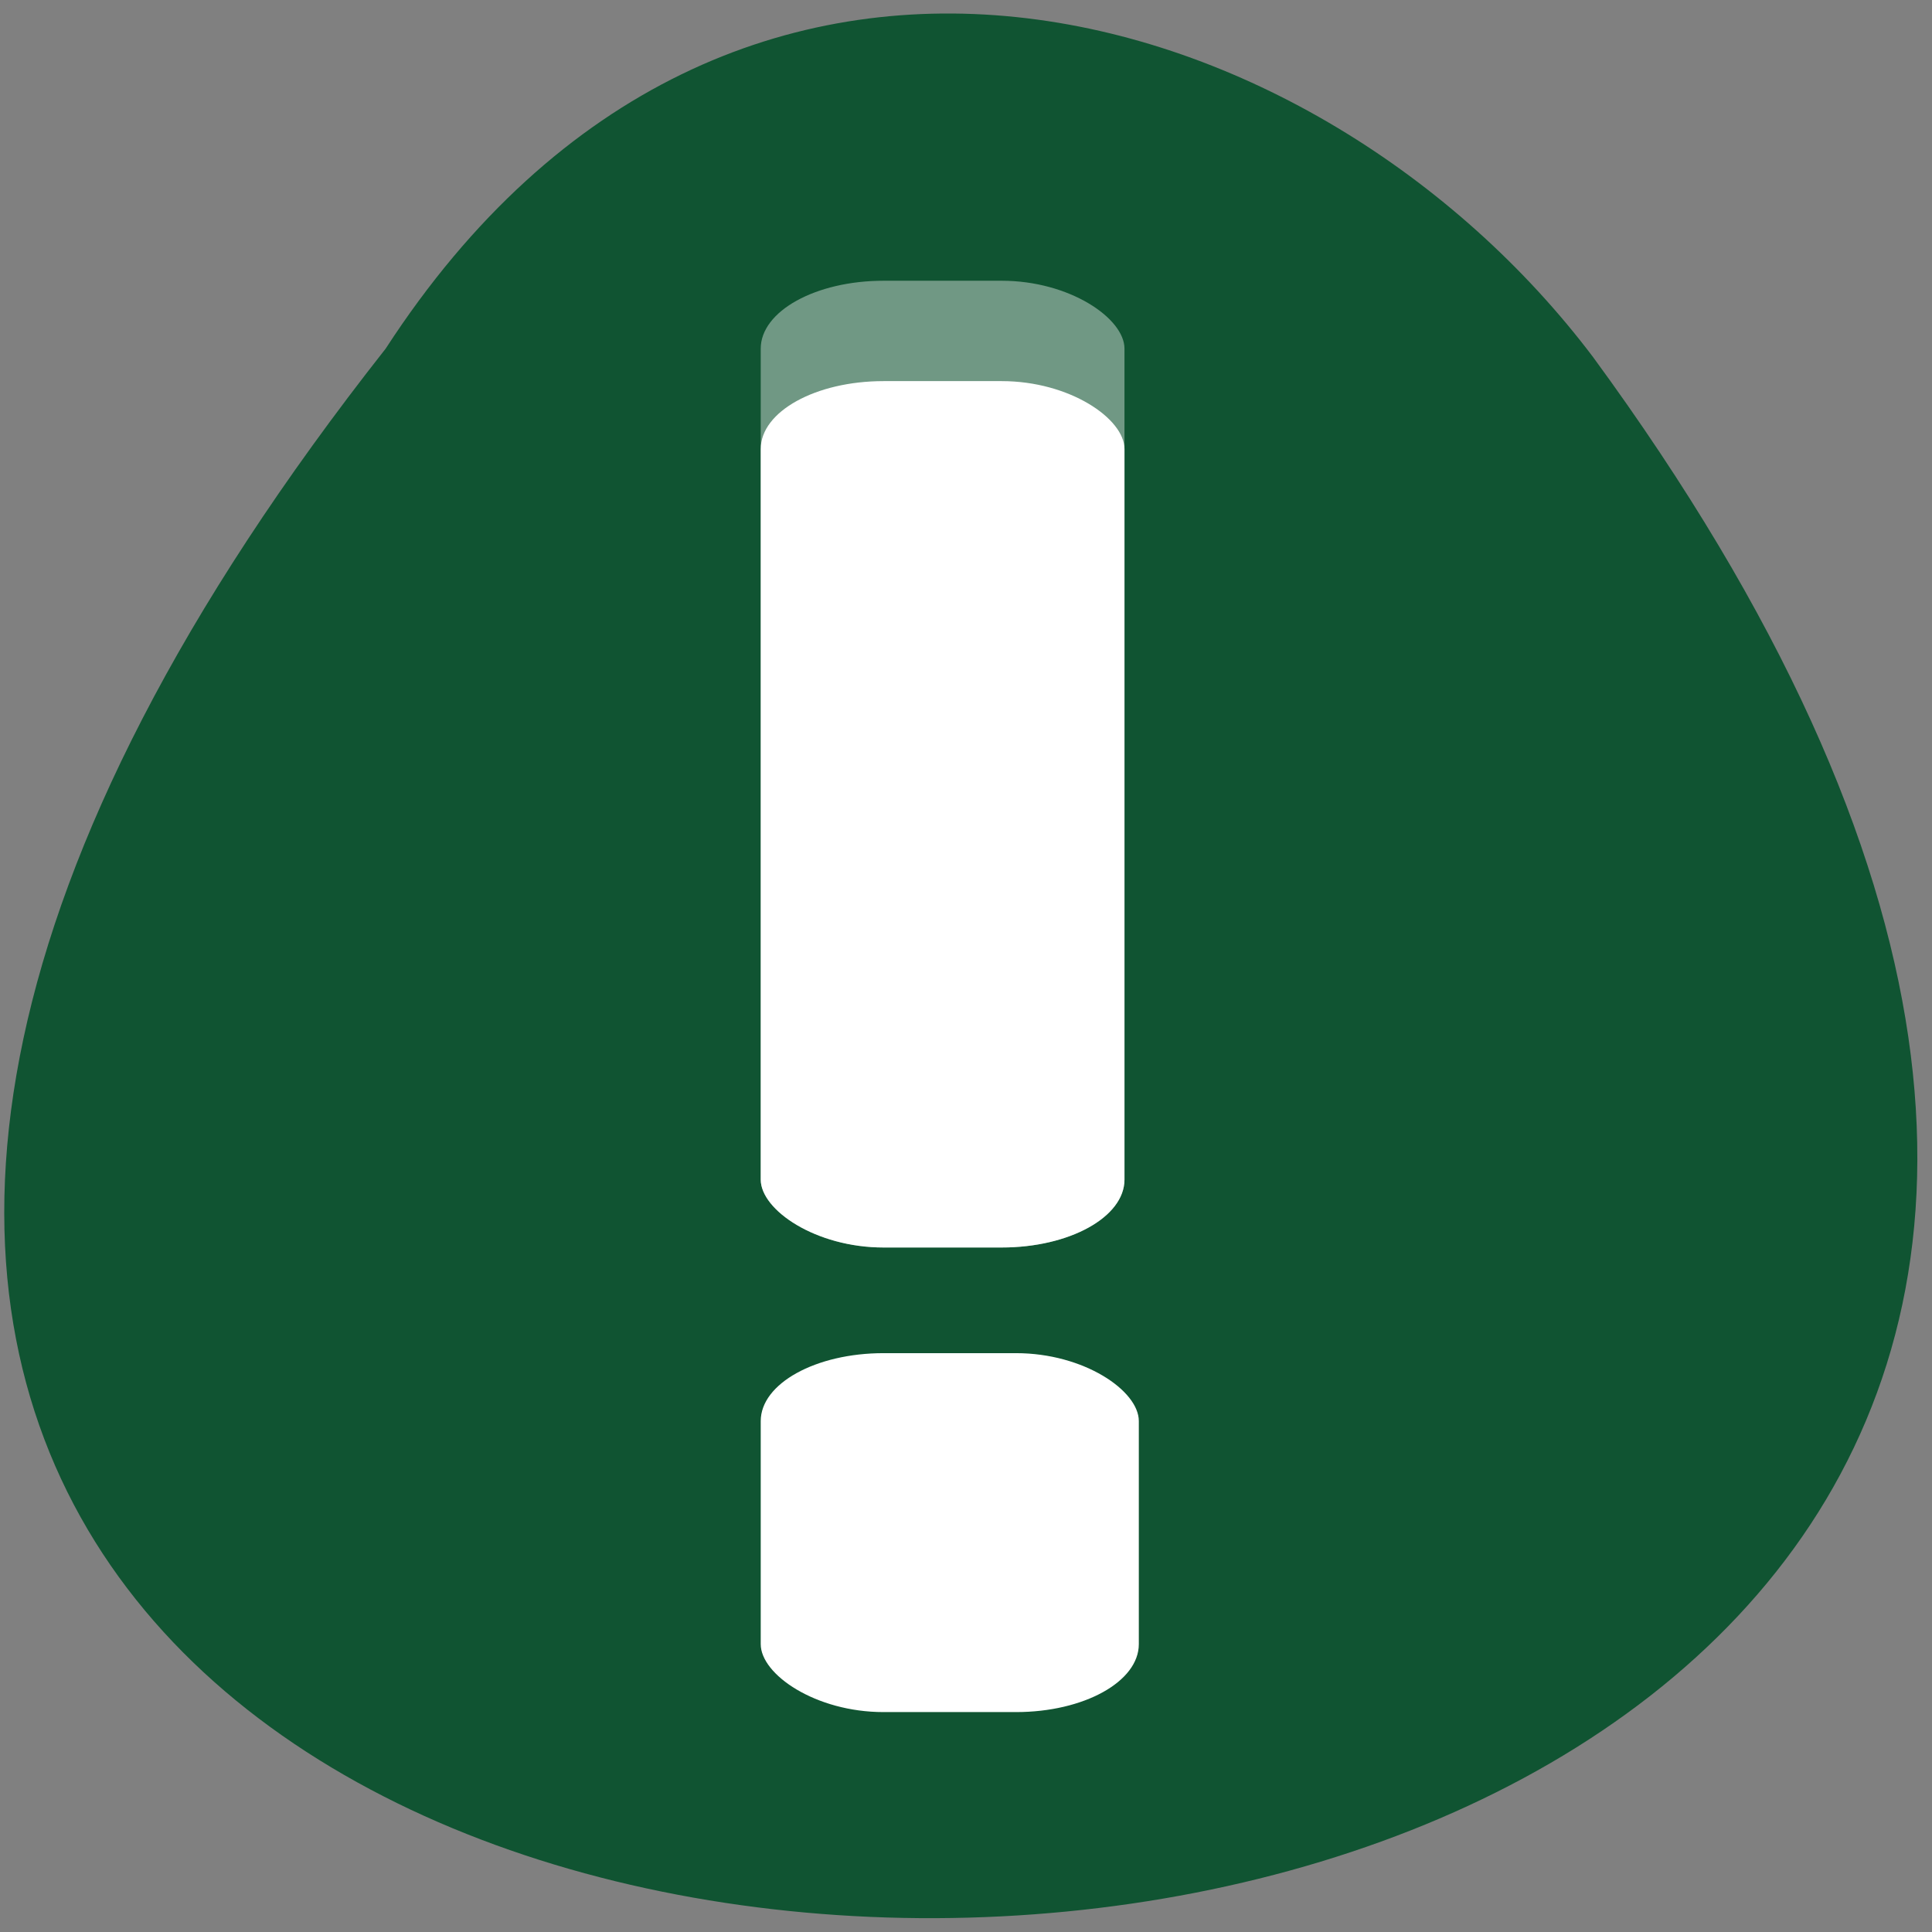<svg xmlns="http://www.w3.org/2000/svg" viewBox="0 0 256 256"><rect x="0" y="0" width="256" height="256" fill="#808080" stroke="none"/><path d="m 51.1 46.2 c -219.8 279.1 360.8 275.1 160 1.13 -36.3 -48.1 -114.2 -71.7 -160 -1.13" style="fill:#105432"/><g style="fill:#fff"><rect width="48.2" height="128.1" x="100.8" y="37.2" rx="16.27" ry="9" style="opacity:0.4"/><rect ry="9" rx="16.27" y="179.3" x="100.8" height="47.56" width="50.1"/><rect ry="9" rx="16.27" y="50.5" x="100.8" height="114.8" width="48.2"/></g></svg>